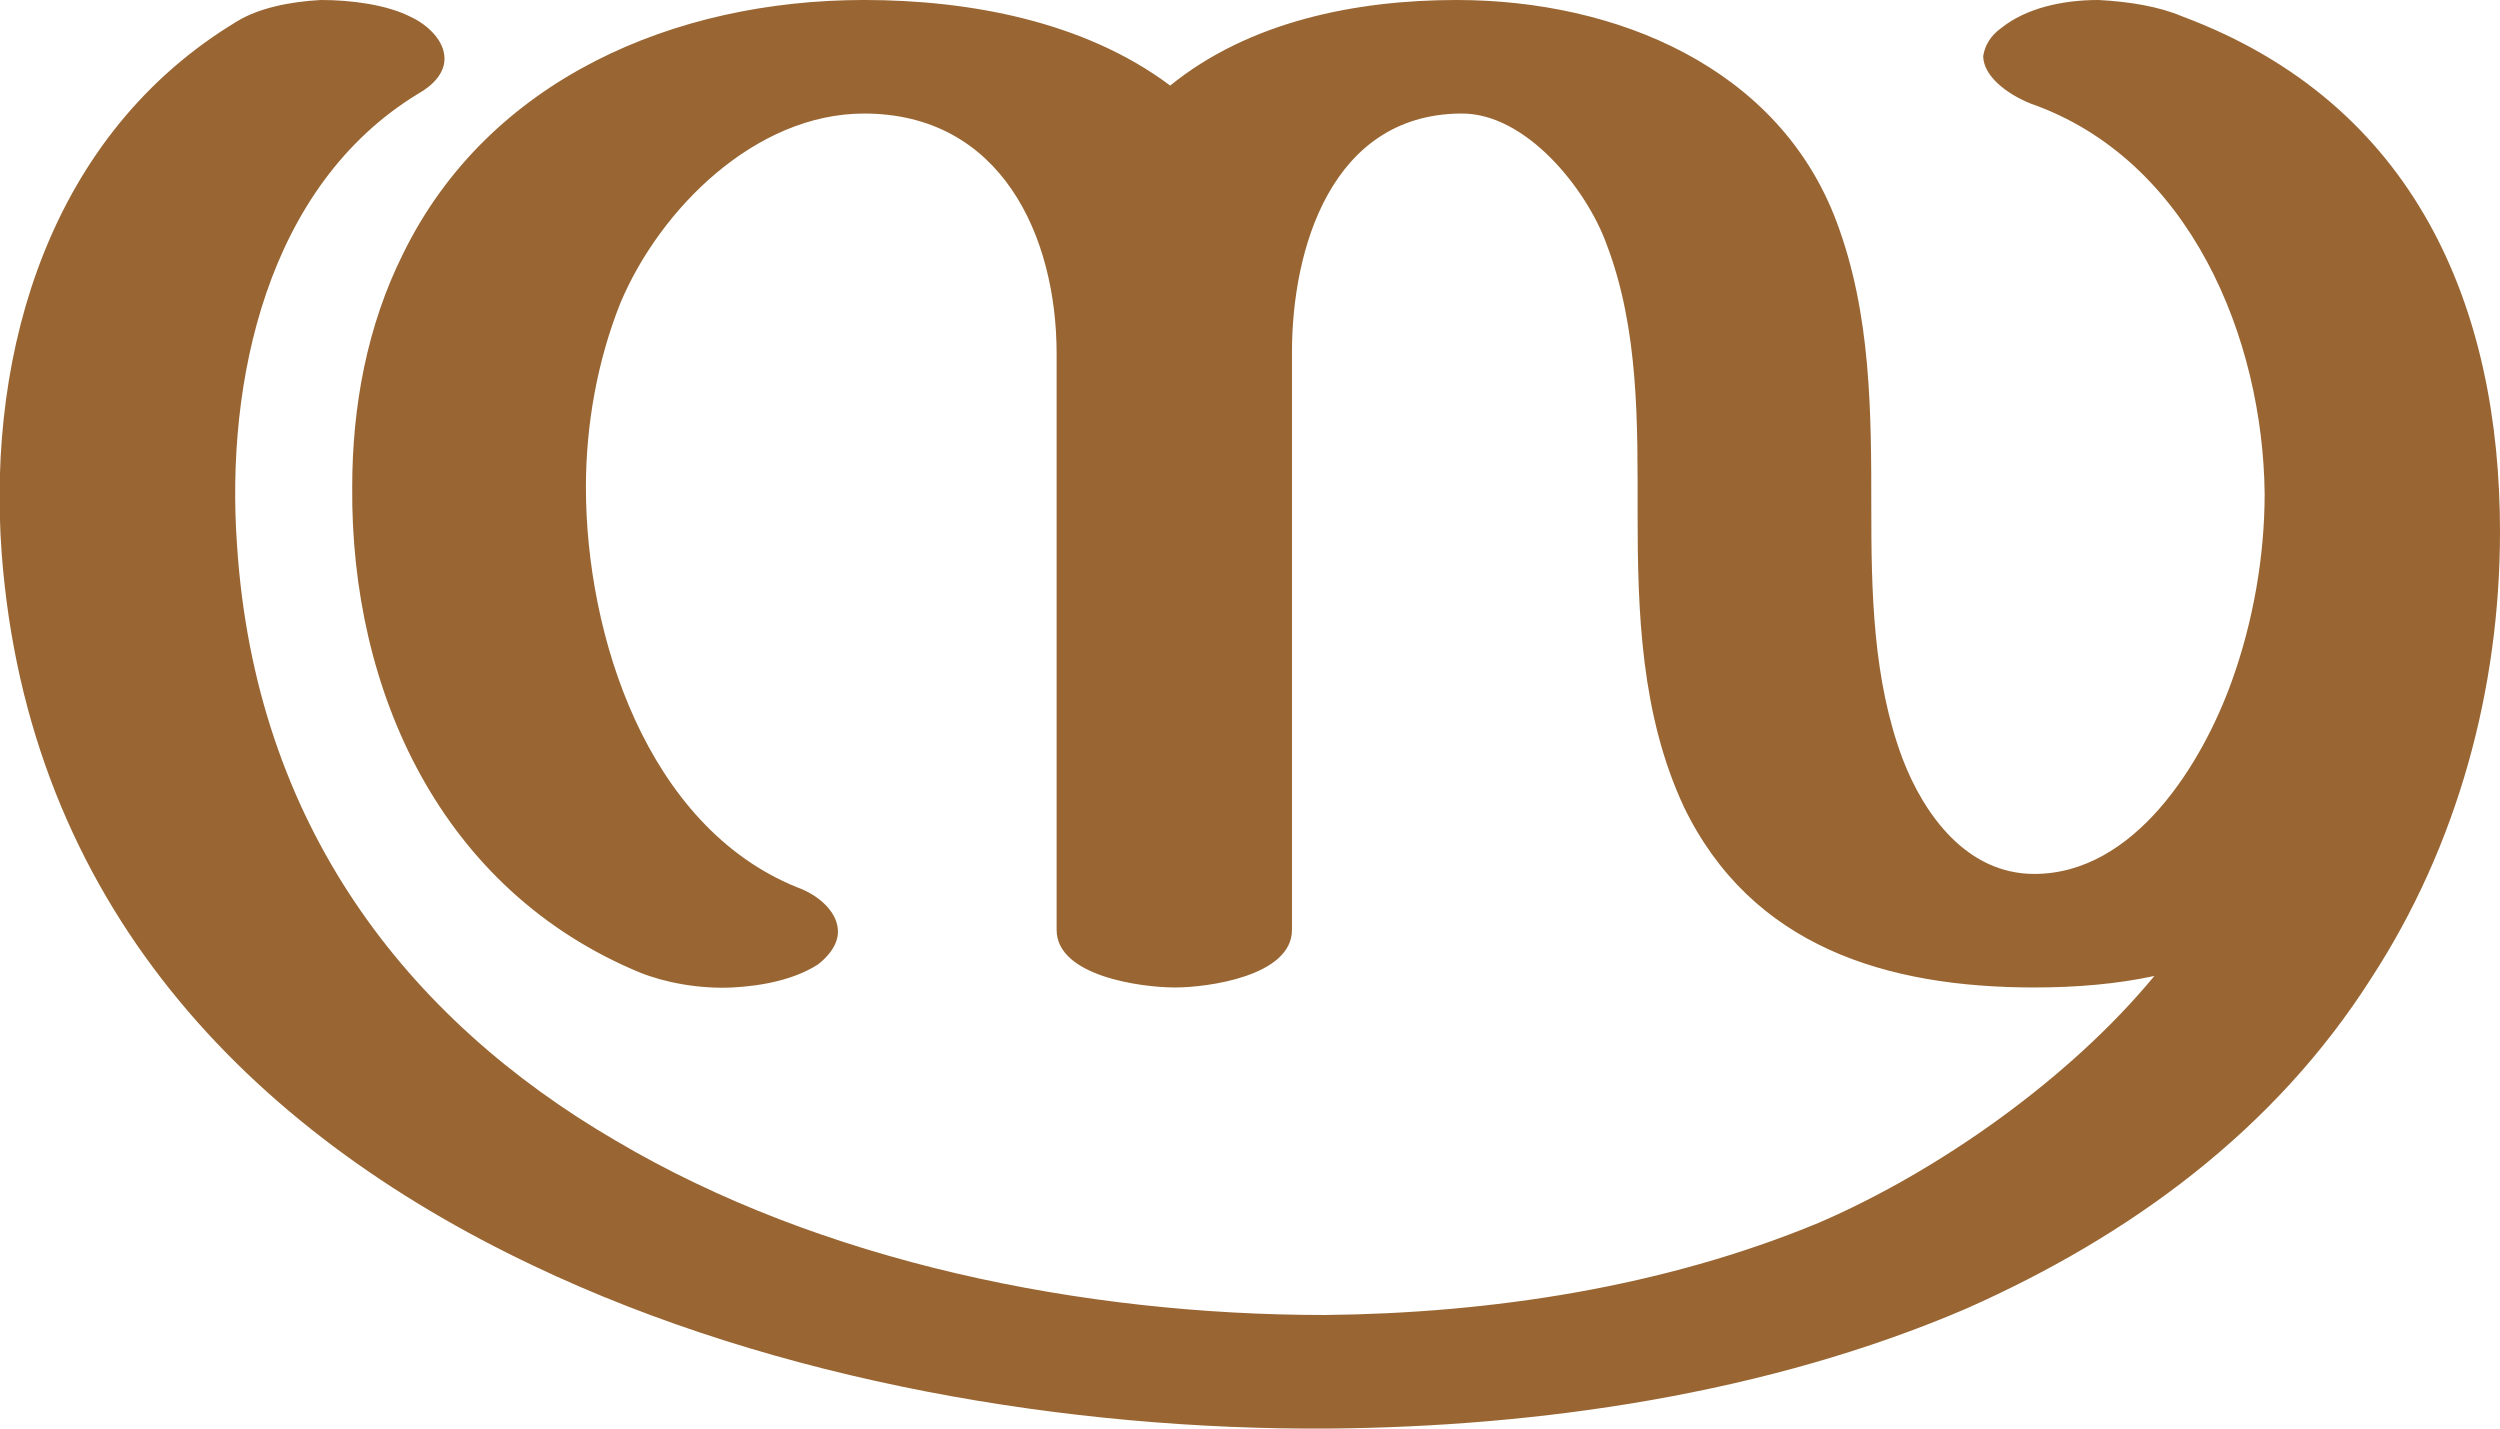 <?xml version="1.0" encoding="UTF-8"?>
<!DOCTYPE svg PUBLIC "-//W3C//DTD SVG 1.1//EN" "http://www.w3.org/Graphics/SVG/1.1/DTD/svg11.dtd">
<!-- Creator: CorelDRAW X8 -->
<svg xmlns="http://www.w3.org/2000/svg" xml:space="preserve" width="1519px" height="868px" version="1.1" style="shape-rendering:geometricPrecision; text-rendering:geometricPrecision; image-rendering:optimizeQuality; fill-rule:evenodd; clip-rule:evenodd"
viewBox="0 0 1519 868"
 xmlns:xlink="http://www.w3.org/1999/xlink">
 <defs>
  <style type="text/css">
   <![CDATA[
    .fil0 {fill:#996633;fill-rule:nonzero}
   ]]>
  </style>
 </defs>
 <g id="Layer_x0020_1">
  <path class="fil0" d="M711 52c48,-39 113,-52 174,-52 97,0 196,41 231,135 21,56 21,116 21,174 0,51 1,104 19,152 13,34 39,70 80,70 61,0 102,-67 120,-117 13,-36 20,-76 20,-114 -1,-94 -45,-203 -142,-237 -15,-6 -29,-17 -29,-29 1,-6 4,-12 11,-17 15,-12 37,-17 59,-17 19,1 37,4 51,10 142,53 193,177 193,313 0,96 -26,191 -78,271 -59,93 -147,157 -246,201 -121,52 -260,72 -388,73 -156,1 -334,-28 -483,-99 -173,-82 -307,-220 -323,-433 -9,-124 30,-255 143,-323 13,-8 32,-12 51,-13 19,0 40,3 54,10 9,4 20,13 21,24 1,10 -7,18 -16,23 -92,56 -117,175 -110,274 11,170 103,288 230,362 125,74 284,106 431,106 101,-1 206,-17 300,-56 72,-31 152,-87 204,-150 -23,5 -48,7 -73,7 -90,0 -172,-25 -213,-110 -26,-56 -28,-118 -28,-178 0,-54 1,-112 -19,-164 -12,-33 -49,-80 -89,-79 -78,1 -102,82 -102,145l0 351c0,28 -51,35 -71,35 -21,0 -72,-7 -72,-35l0 -350c0,-72 -34,-146 -117,-146 -66,0 -124,58 -148,115 -14,35 -21,74 -21,112 0,90 37,206 128,243 14,5 24,15 25,25 1,7 -3,15 -12,22 -14,9 -33,13 -52,14 -20,1 -41,-3 -56,-9 -121,-50 -176,-171 -175,-295 0,-49 9,-98 31,-142 52,-106 165,-154 280,-154 64,0 134,13 186,52z"/>
 </g>
</svg>
